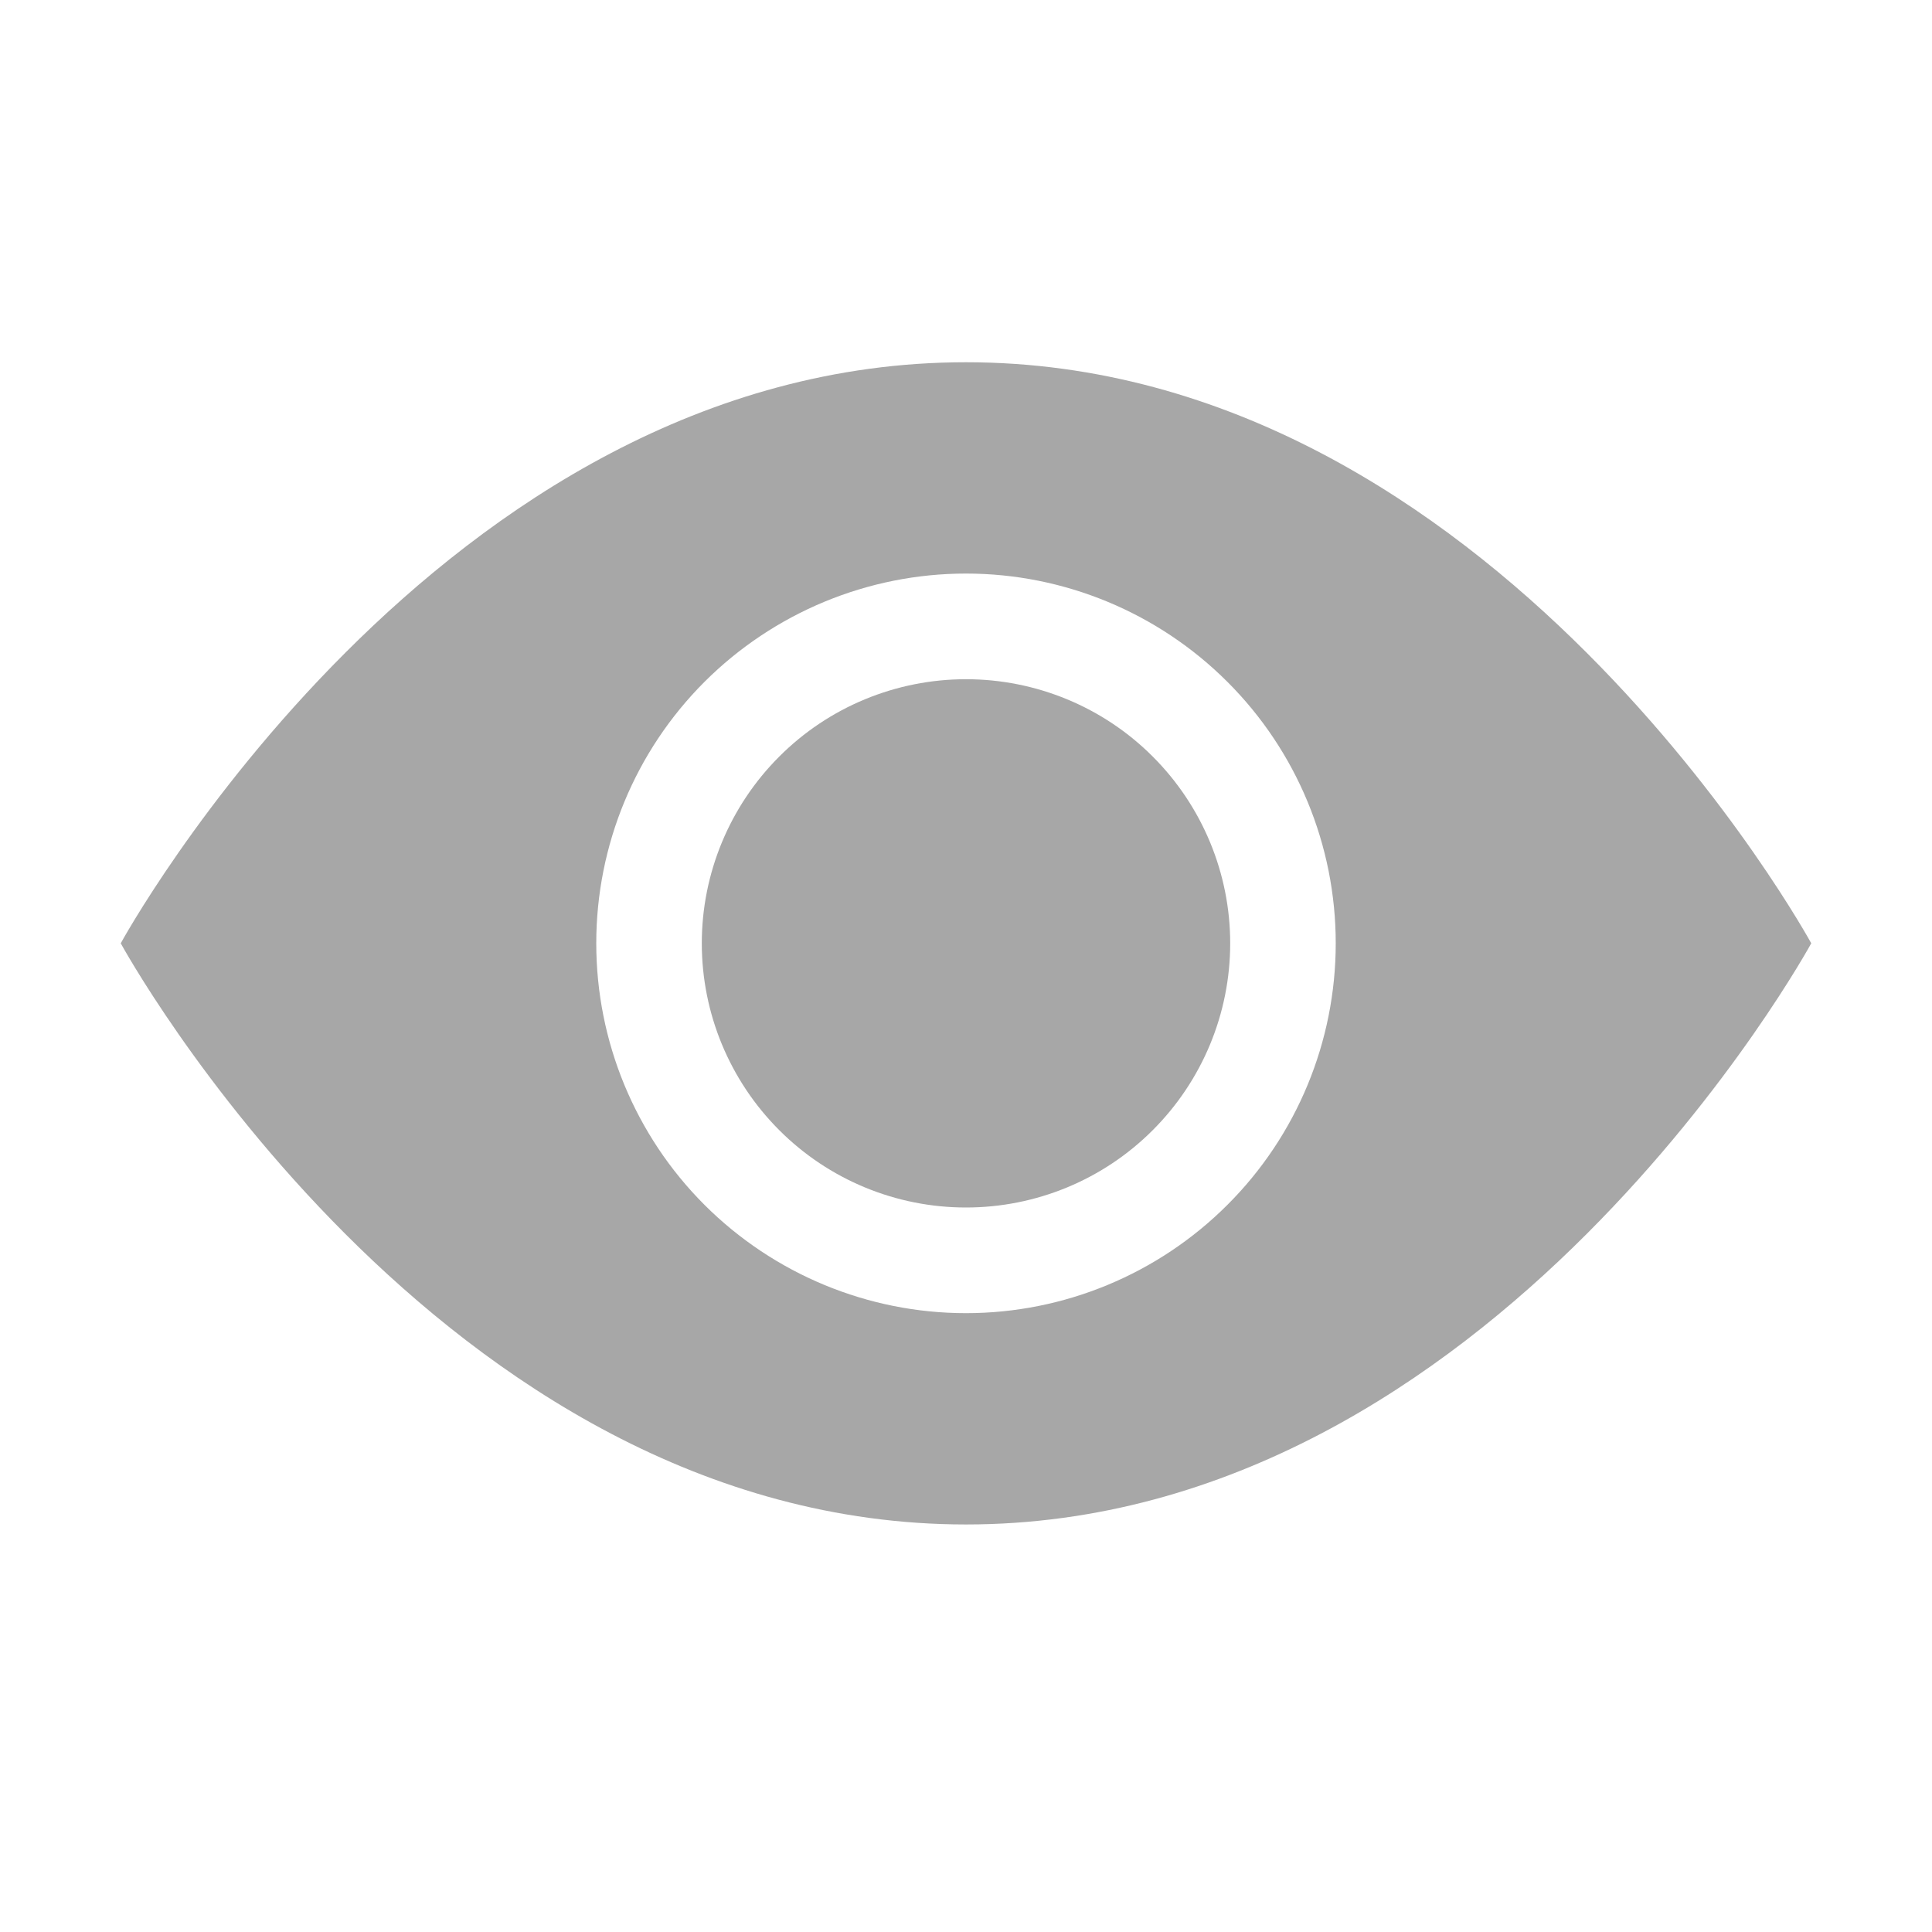 <svg width="16" height="16" viewBox="0 0 16 16" fill="none" xmlns="http://www.w3.org/2000/svg">
<path d="M10.188 7.812C10.188 8.393 9.957 8.949 9.547 9.359C9.137 9.77 8.58 10 8 10C7.42 10 6.863 9.77 6.453 9.359C6.043 8.949 5.812 8.393 5.812 7.812C5.812 7.232 6.043 6.676 6.453 6.266C6.863 5.855 7.42 5.625 8 5.625C8.58 5.625 9.137 5.855 9.547 6.266C9.957 6.676 10.188 7.232 10.188 7.812Z" fill="#A7A7A7"/>
<path d="M1 7.812C1 7.812 3.625 3 8 3C12.375 3 15 7.812 15 7.812C15 7.812 12.375 12.625 8 12.625C3.625 12.625 1 7.812 1 7.812ZM8 10.875C8.812 10.875 9.591 10.552 10.165 9.978C10.74 9.404 11.062 8.625 11.062 7.812C11.062 7 10.74 6.221 10.165 5.647C9.591 5.073 8.812 4.75 8 4.75C7.188 4.75 6.409 5.073 5.834 5.647C5.26 6.221 4.938 7 4.938 7.812C4.938 8.625 5.26 9.404 5.834 9.978C6.409 10.552 7.188 10.875 8 10.875Z" fill="#A7A7A7"/>
</svg>

